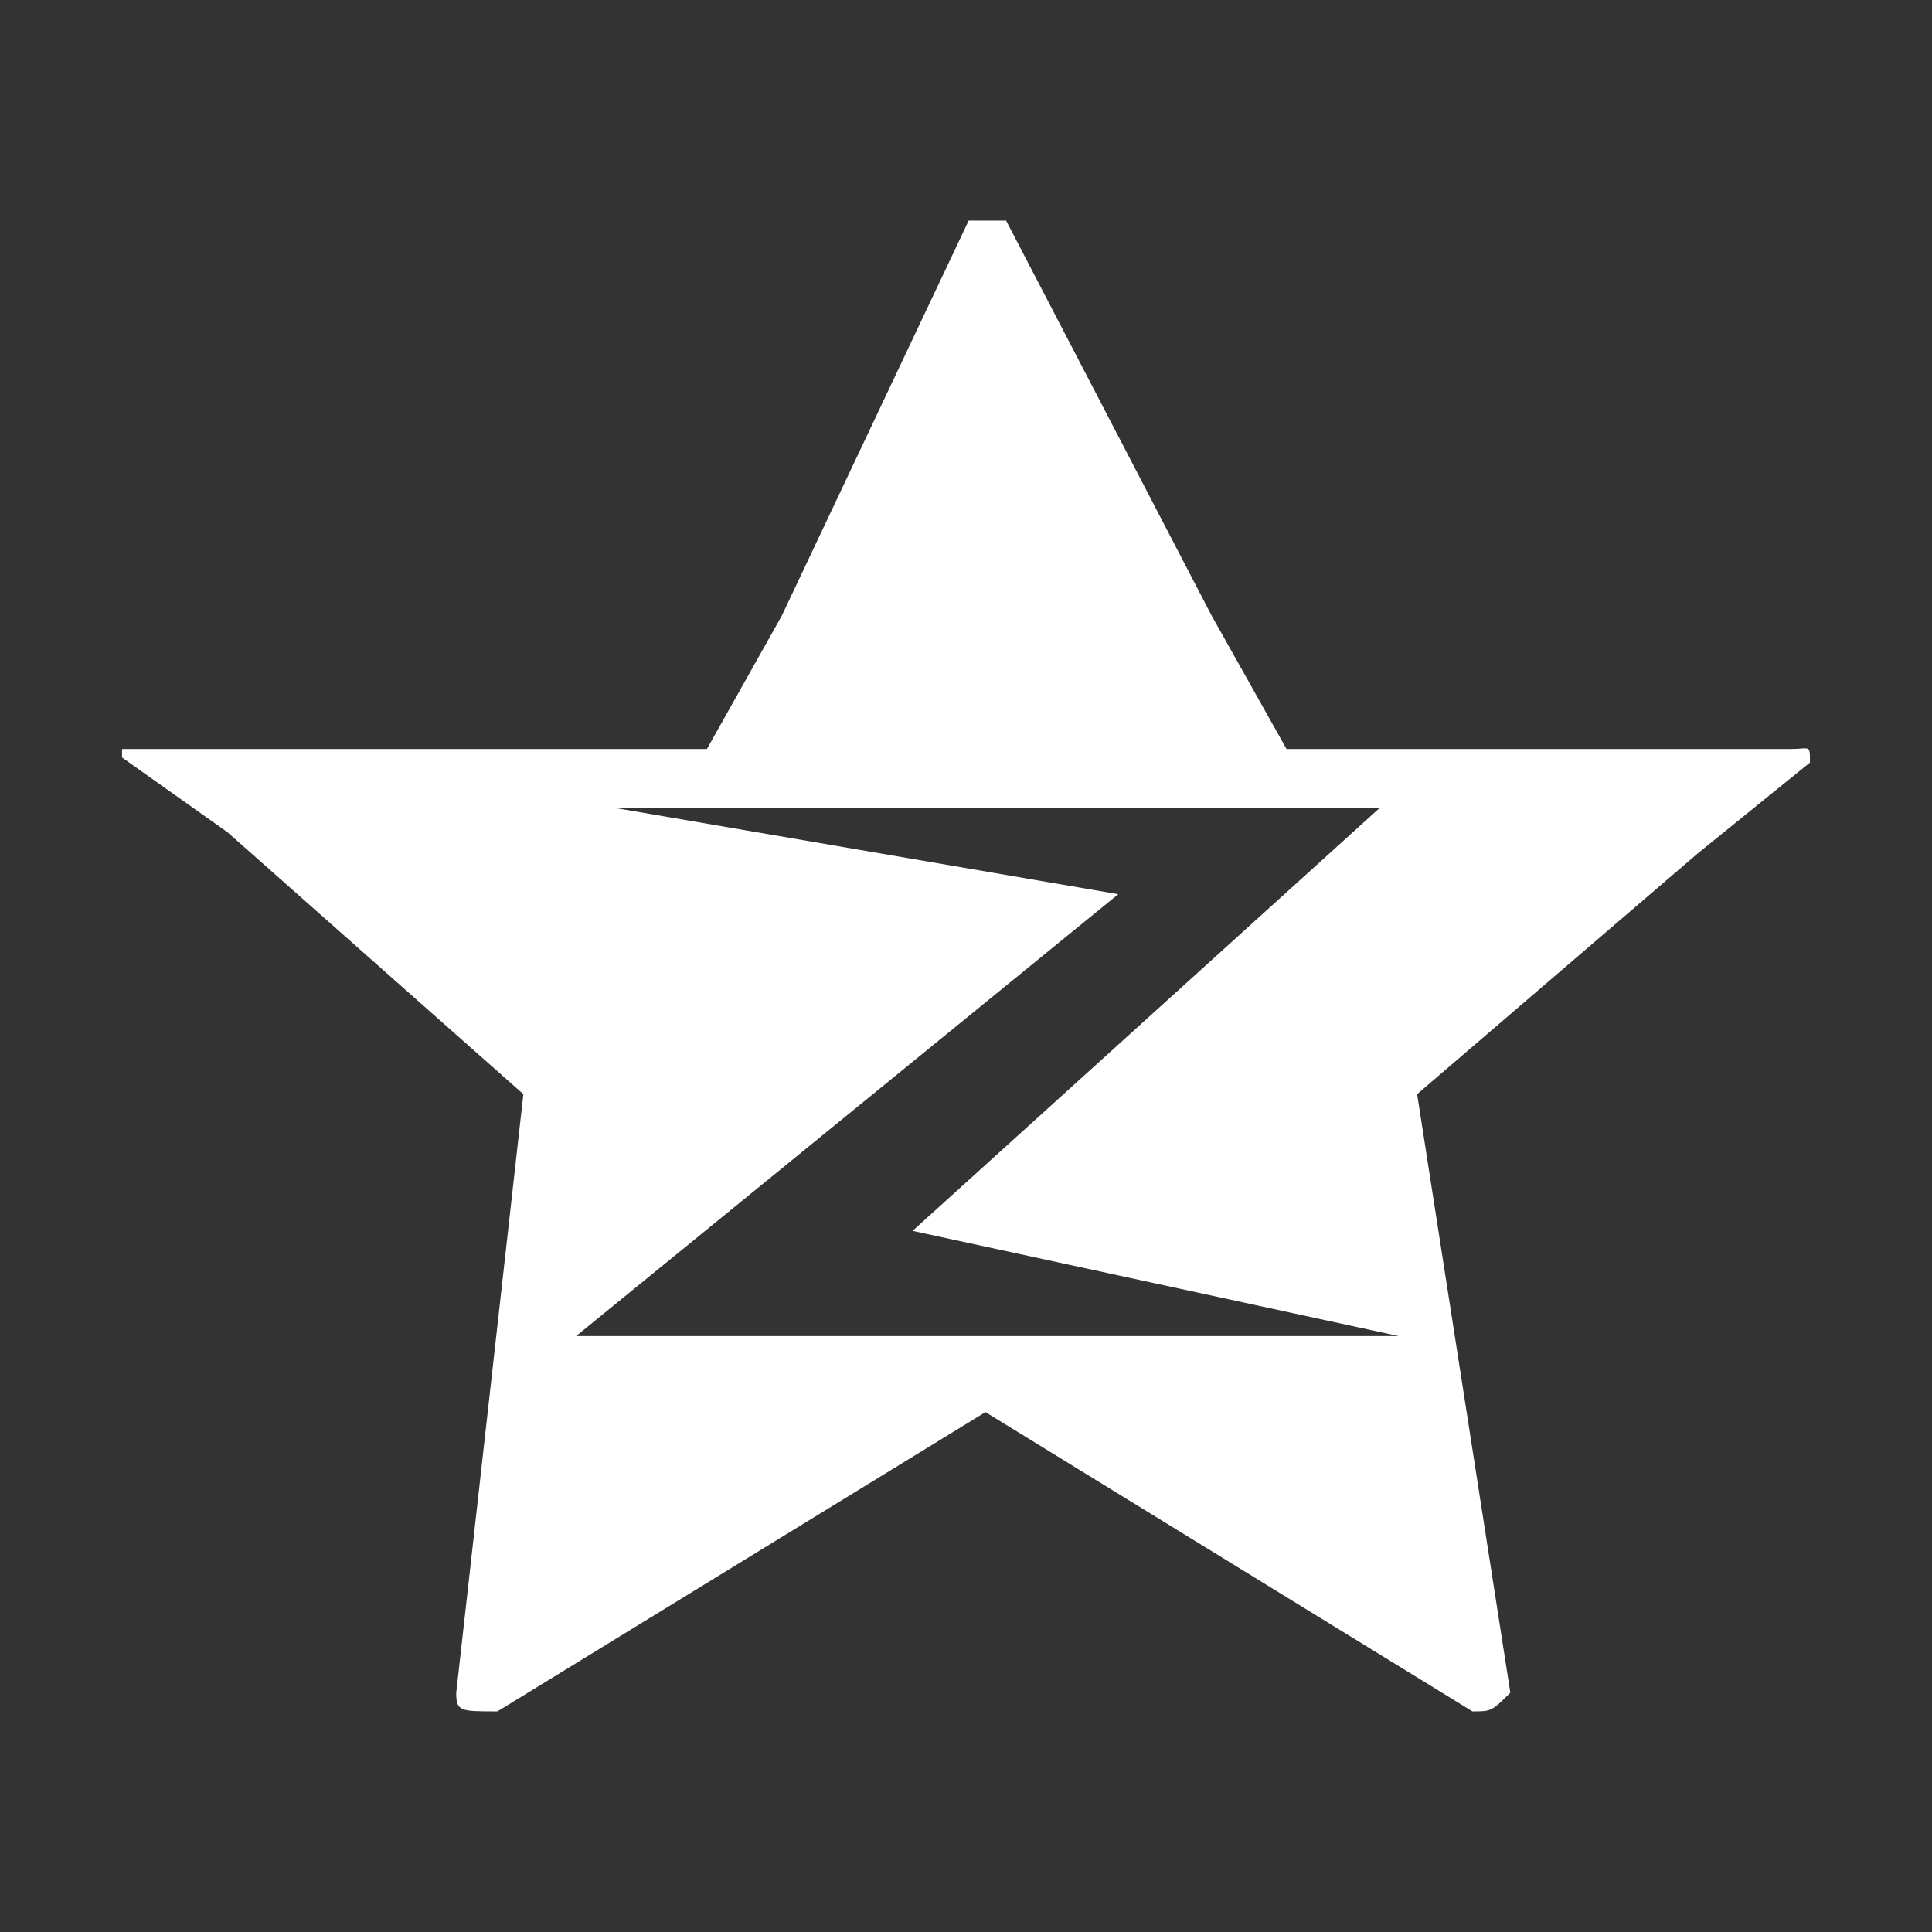 <?xml version="1.0" standalone="no"?><!DOCTYPE svg PUBLIC "-//W3C//DTD SVG 1.1//EN" "http://www.w3.org/Graphics/SVG/1.1/DTD/svg11.dtd"><svg t="1539704109094" class="icon" style="" viewBox="0 0 1024 1024" version="1.1" xmlns="http://www.w3.org/2000/svg" p-id="34711" xmlns:xlink="http://www.w3.org/1999/xlink" width="200" height="200"><rect x="0" y="0" width="1024" height="1024" fill="#333333" stroke="none"/><defs><style type="text/css"></style></defs><path d="M959.313 404.165c0-9.908 0-7.188-9.908-7.188h-267.525l-39.658-70.618-108.966-209.428h-19.843l-99.062 209.428-39.654 70.618h-310.009v4.496l55.912 39.654 156.795 138.794-35.581 317.24c0 9.908 2.035 9.908 21.847 9.908l258.655-158.622 258.11 158.622c9.935 0 10.178 0 20.085-9.908l-49.409-317.24 148.683-127.549 59.528-48.208z m-653.959 303.975l287.34-234.194-267.529-45.853h406.245l-247.717 224.286 257.621 55.76h-435.961z" p-id="34712" fill="#ffffff"></path></svg>